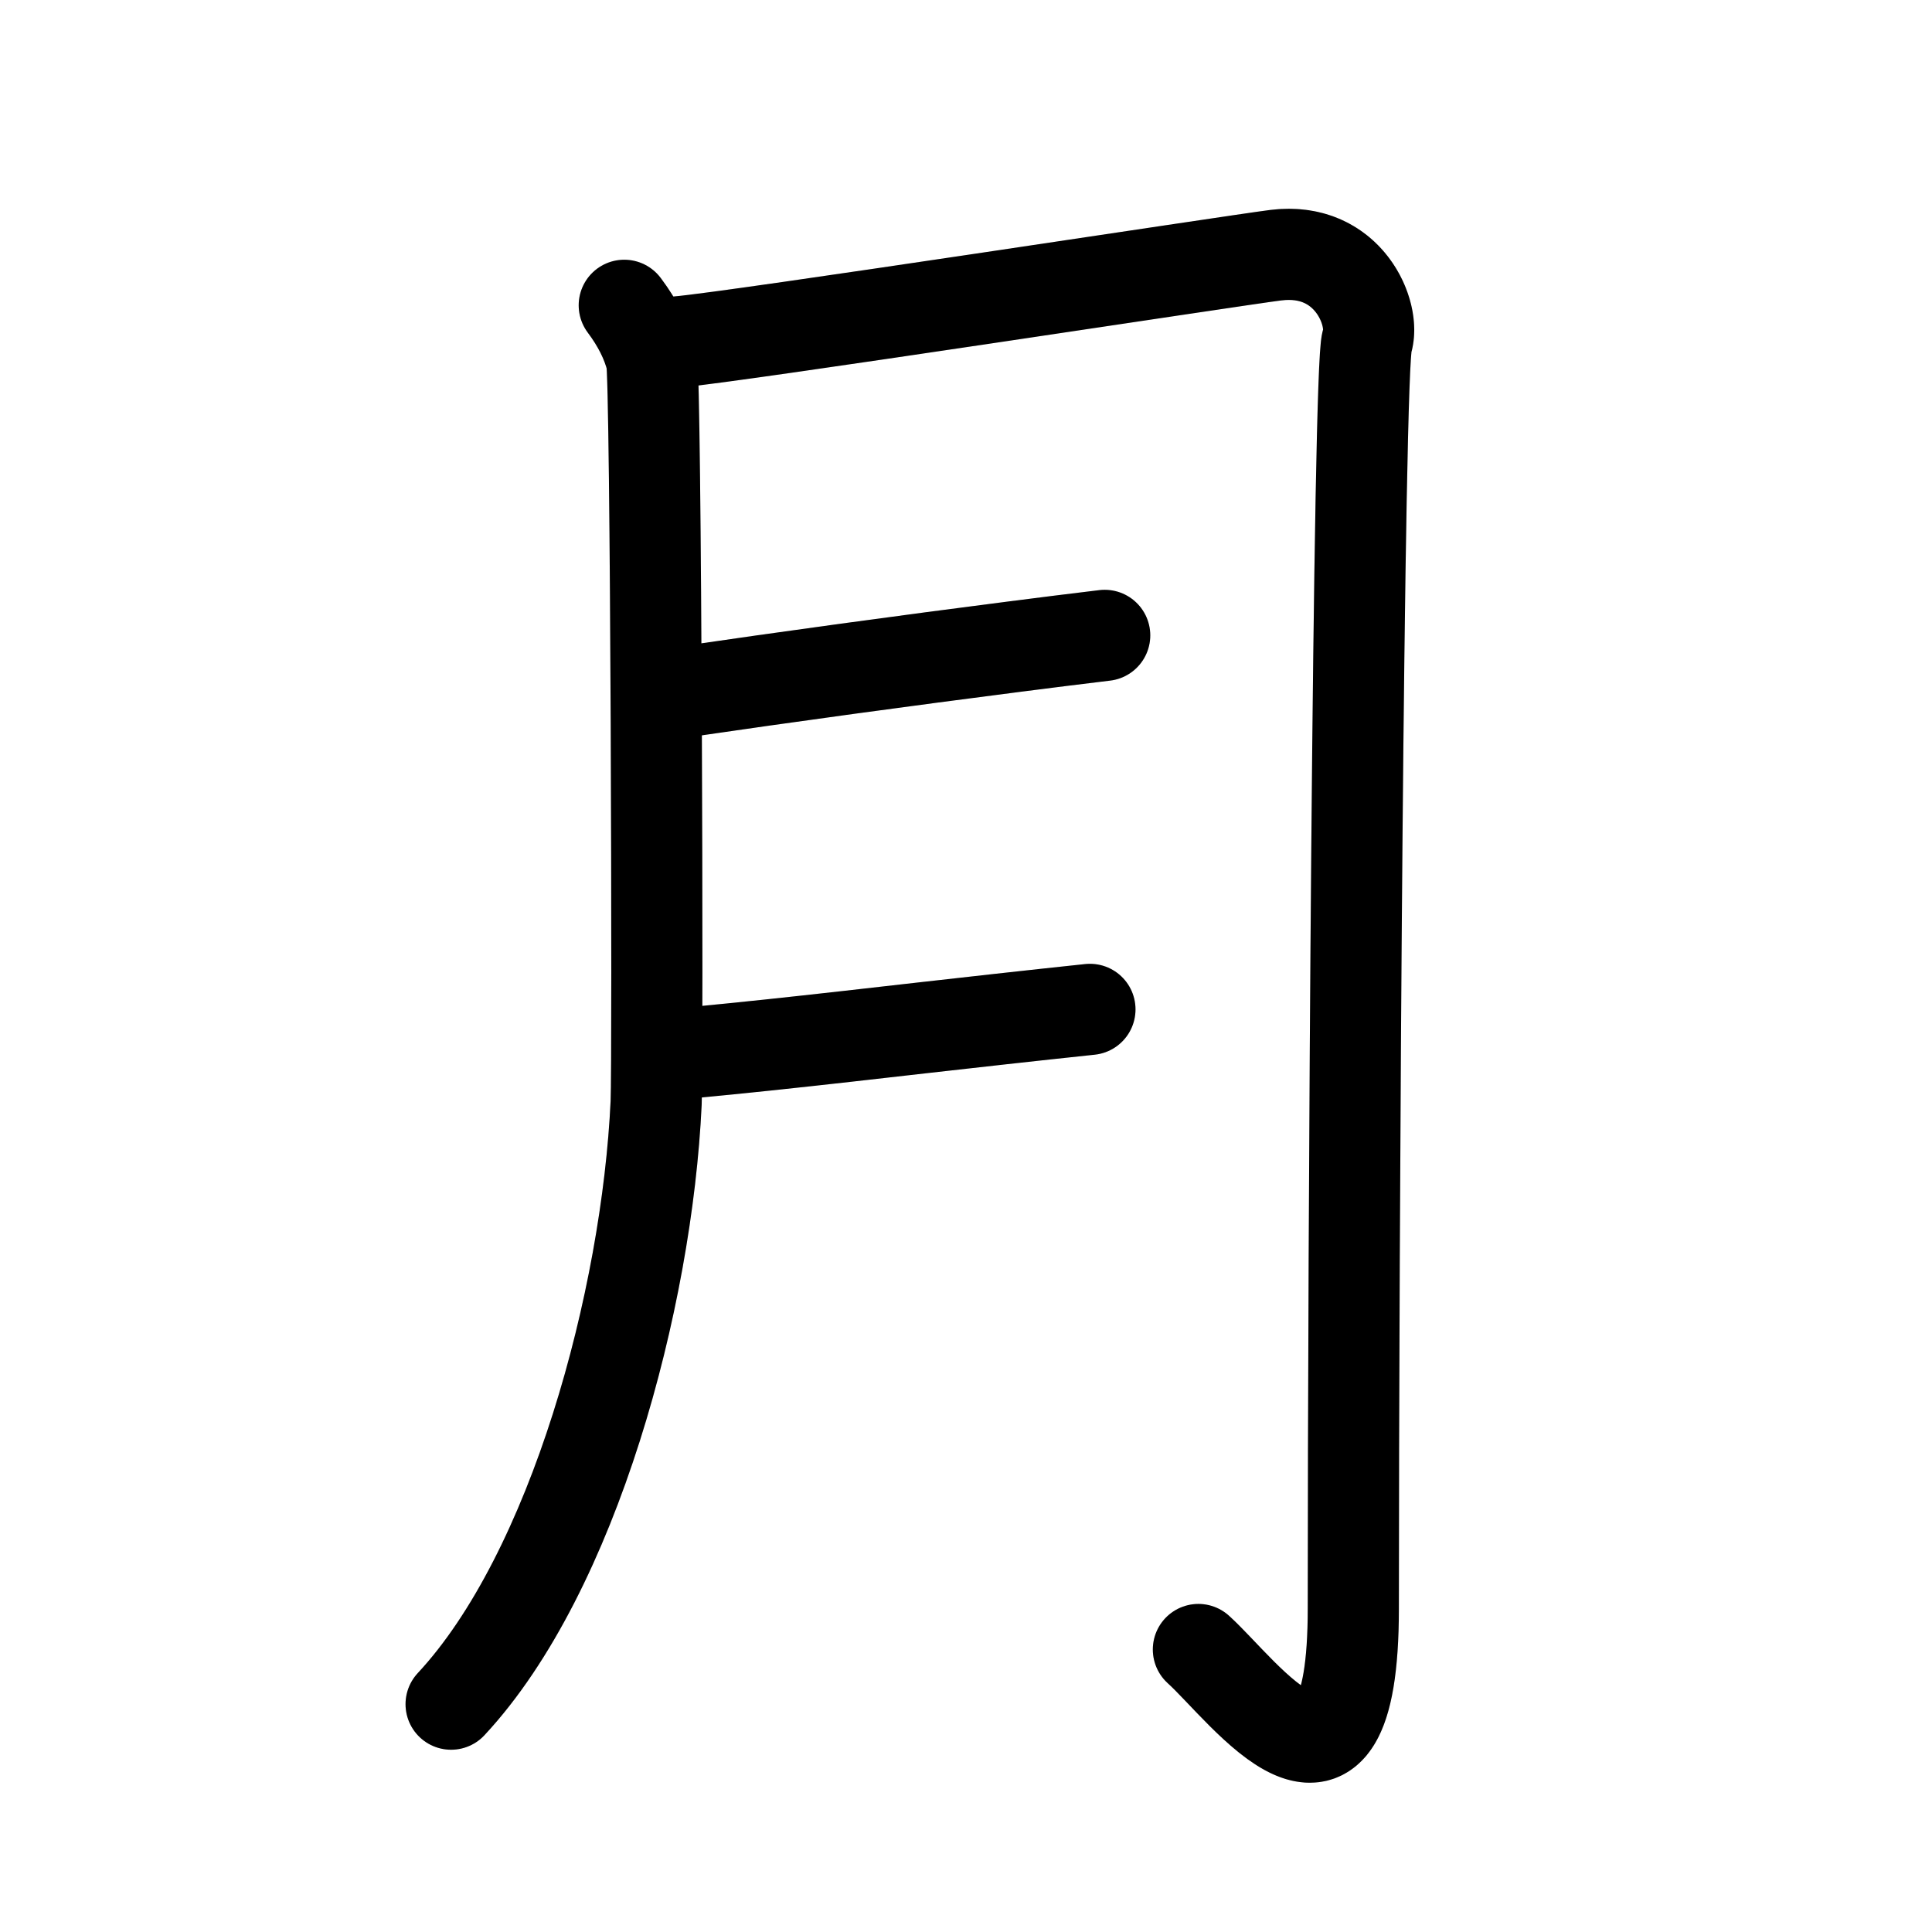 <svg id="kvg-06708-Kaisho" class="kanjivg" viewBox="0 0 106 106" width="106" height="106" xmlns="http://www.w3.org/2000/svg" xmlns:xlink="http://www.w3.org/1999/xlink" xml:space="preserve" version="1.1" baseProfile="full"><defs><style type="text/css">path.black{fill:none;stroke:black;stroke-width:5;stroke-linecap:round;stroke-linejoin:round;}path.grey{fill:none;stroke:#ddd;stroke-width:5;stroke-linecap:round;stroke-linejoin:round;}path.stroke{fill:none;stroke:black;stroke-width:5;stroke-linecap:round;stroke-linejoin:round;}text{font-size:16px;font-family:Segoe UI Symbol,Cambria Math,DejaVu Sans,Symbola,Quivira,STIX,Code2000;-webkit-touch-callout:none;cursor:pointer;-webkit-user-select:none;-khtml-user-select:none;-moz-user-select:none;-ms-user-select:none;user-select: none;}text:hover{color:#777;}#reset{font-weight:bold;}</style><marker id="markerStart" markerWidth="8" markerHeight="8" style="overflow:visible;"><circle cx="0" cy="0" r="1.5" style="stroke:none;fill:red;fill-opacity:0.5;"/></marker><marker id="markerEnd" style="overflow:visible;"><circle cx="0" cy="0" r="0.8" style="stroke:none;fill:blue;fill-opacity:0.5;"><animate attributeName="opacity" from="1" to="0" dur="3s" repeatCount="indefinite" /></circle></marker></defs><path d="M34.25,16.75c0.75,1,1.25,2,1.5,3S36.1,58.25,36,60.5c-0.5,10.75-4.5,25.75-11.25,33" class="grey" /><path d="M37.25,18.75c3-0.25,30.52-4.47,32.75-4.75c4-0.5,5.5,3.25,5,4.75c-0.48,1.44-0.75,49.25-0.75,69.5c0,13-6,4.5-8.5,2.25" class="grey" /><path d="M37.25,38c6.15-0.9,12.31-1.74,18.47-2.53c1.65-0.21,3.29-0.42,4.89-0.61" class="grey" /><path d="M38,57.75c5.64-0.53,11.27-1.22,16.91-1.84c1.63-0.18,3.28-0.36,4.89-0.53" class="grey" /><path d="M34.25,16.75c0.75,1,1.25,2,1.5,3S36.1,58.25,36,60.5c-0.5,10.75-4.5,25.75-11.25,33" class="stroke" stroke-dasharray="150"><animate attributeName="stroke-dashoffset" from="150" to="0" dur="1.8s" begin="0.0s" fill="freeze" /></path><path d="M37.25,18.75c3-0.25,30.52-4.47,32.75-4.75c4-0.5,5.5,3.25,5,4.75c-0.48,1.44-0.75,49.25-0.75,69.5c0,13-6,4.5-8.5,2.25" class="stroke" stroke-dasharray="150"><set attributeName="opacity" to="0" dur="1.7s" /><animate attributeName="stroke-dashoffset" from="150" to="0" dur="1.8s" begin="1.7s" fill="freeze" /></path><path d="M37.25,38c6.15-0.9,12.31-1.74,18.47-2.53c1.65-0.21,3.29-0.42,4.89-0.61" class="stroke" stroke-dasharray="150"><set attributeName="opacity" to="0" dur="3.7s" /><animate attributeName="stroke-dashoffset" from="150" to="0" dur="1.8s" begin="3.7s" fill="freeze" /></path><path d="M38,57.75c5.64-0.53,11.27-1.22,16.91-1.84c1.63-0.18,3.28-0.36,4.89-0.53" class="stroke" stroke-dasharray="150"><set attributeName="opacity" to="0" dur="4.7s" /><animate attributeName="stroke-dashoffset" from="150" to="0" dur="1.8s" begin="4.7s" fill="freeze" /></path></svg>